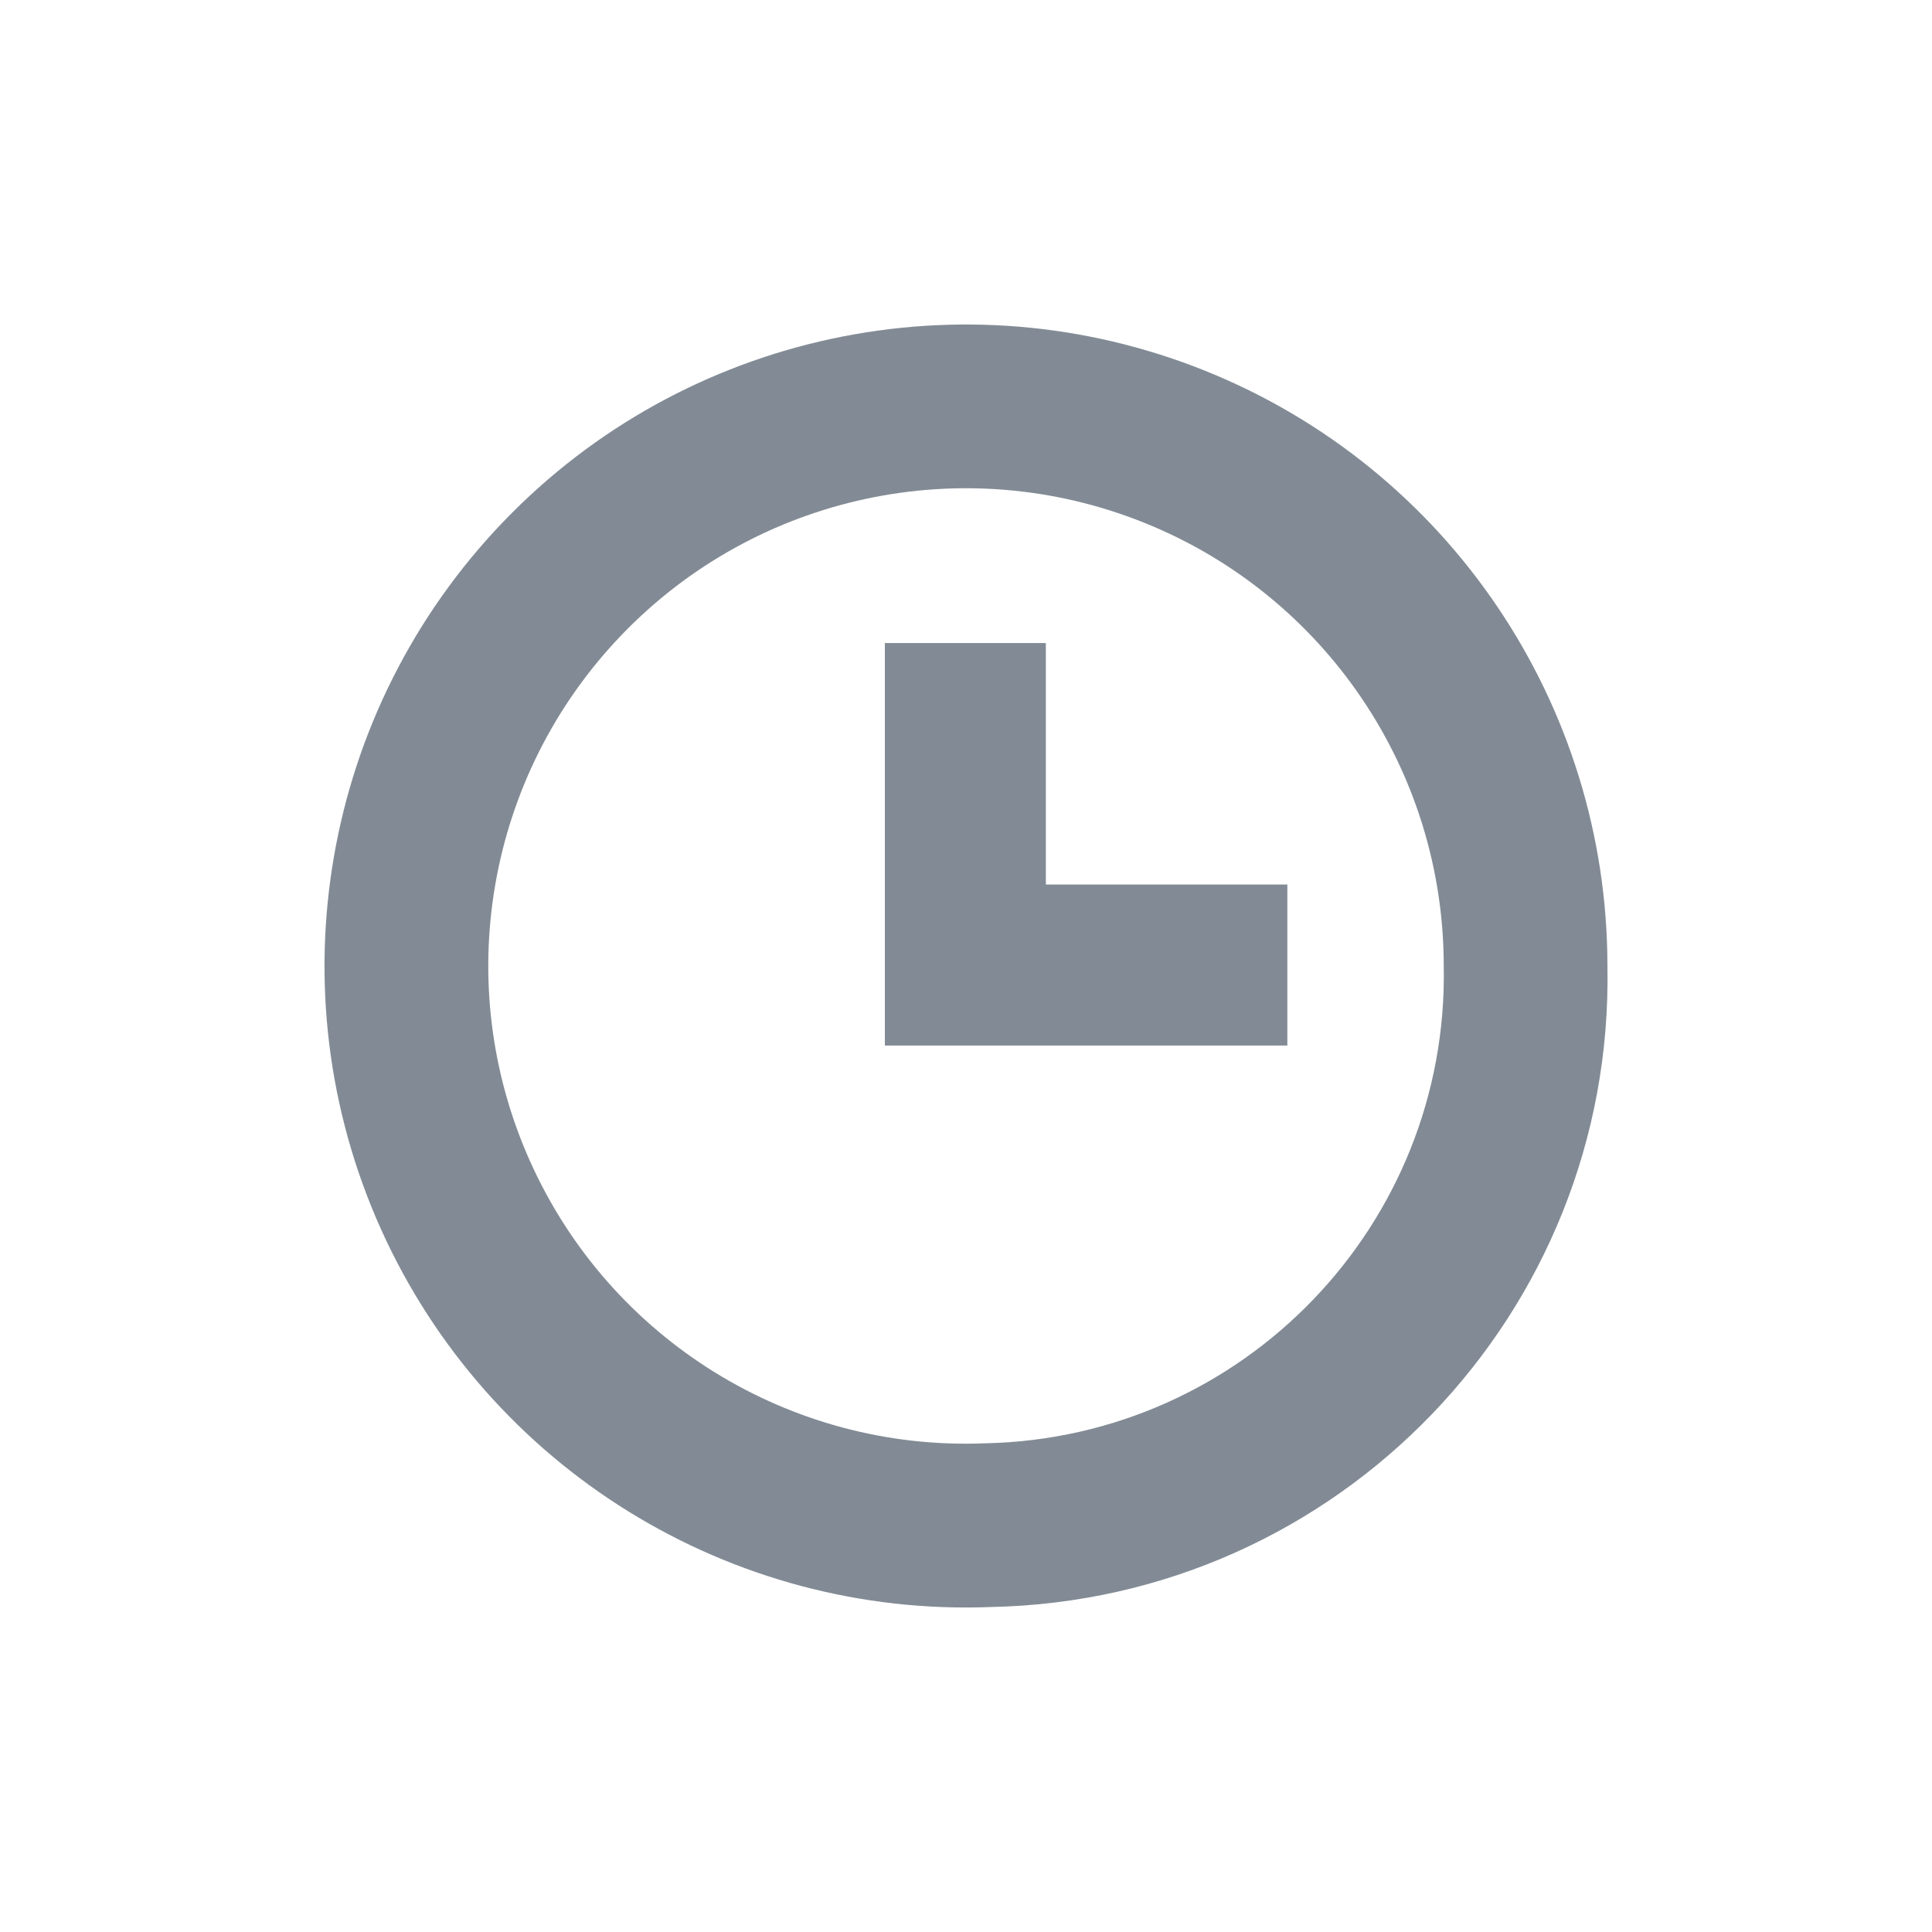 <svg width="18" height="18" viewBox="0 0 18 18" fill="none" xmlns="http://www.w3.org/2000/svg">
    <path d="M8.244 5.991H9.744V8.241H11.994V9.741H8.244V5.991Z" fill="#828B95"/>
    <path fill-rule="evenodd" clip-rule="evenodd" d="M3.549 11.451C4.55 13.675 6.801 15.069 9.238 14.972C12.471 14.905 15.039 12.233 14.976 9C14.976 6.561 13.494 4.367 11.232 3.456C8.969 2.545 6.38 3.101 4.691 4.859C3.001 6.618 2.549 9.227 3.549 11.451ZM4.941 10.825C5.686 12.482 7.362 13.52 9.177 13.447C11.585 13.398 13.498 11.408 13.451 9C13.451 7.183 12.347 5.549 10.662 4.871C8.977 4.193 7.049 4.606 5.791 5.916C4.532 7.226 4.196 9.169 4.941 10.825Z" fill="#828B95"/>
</svg>